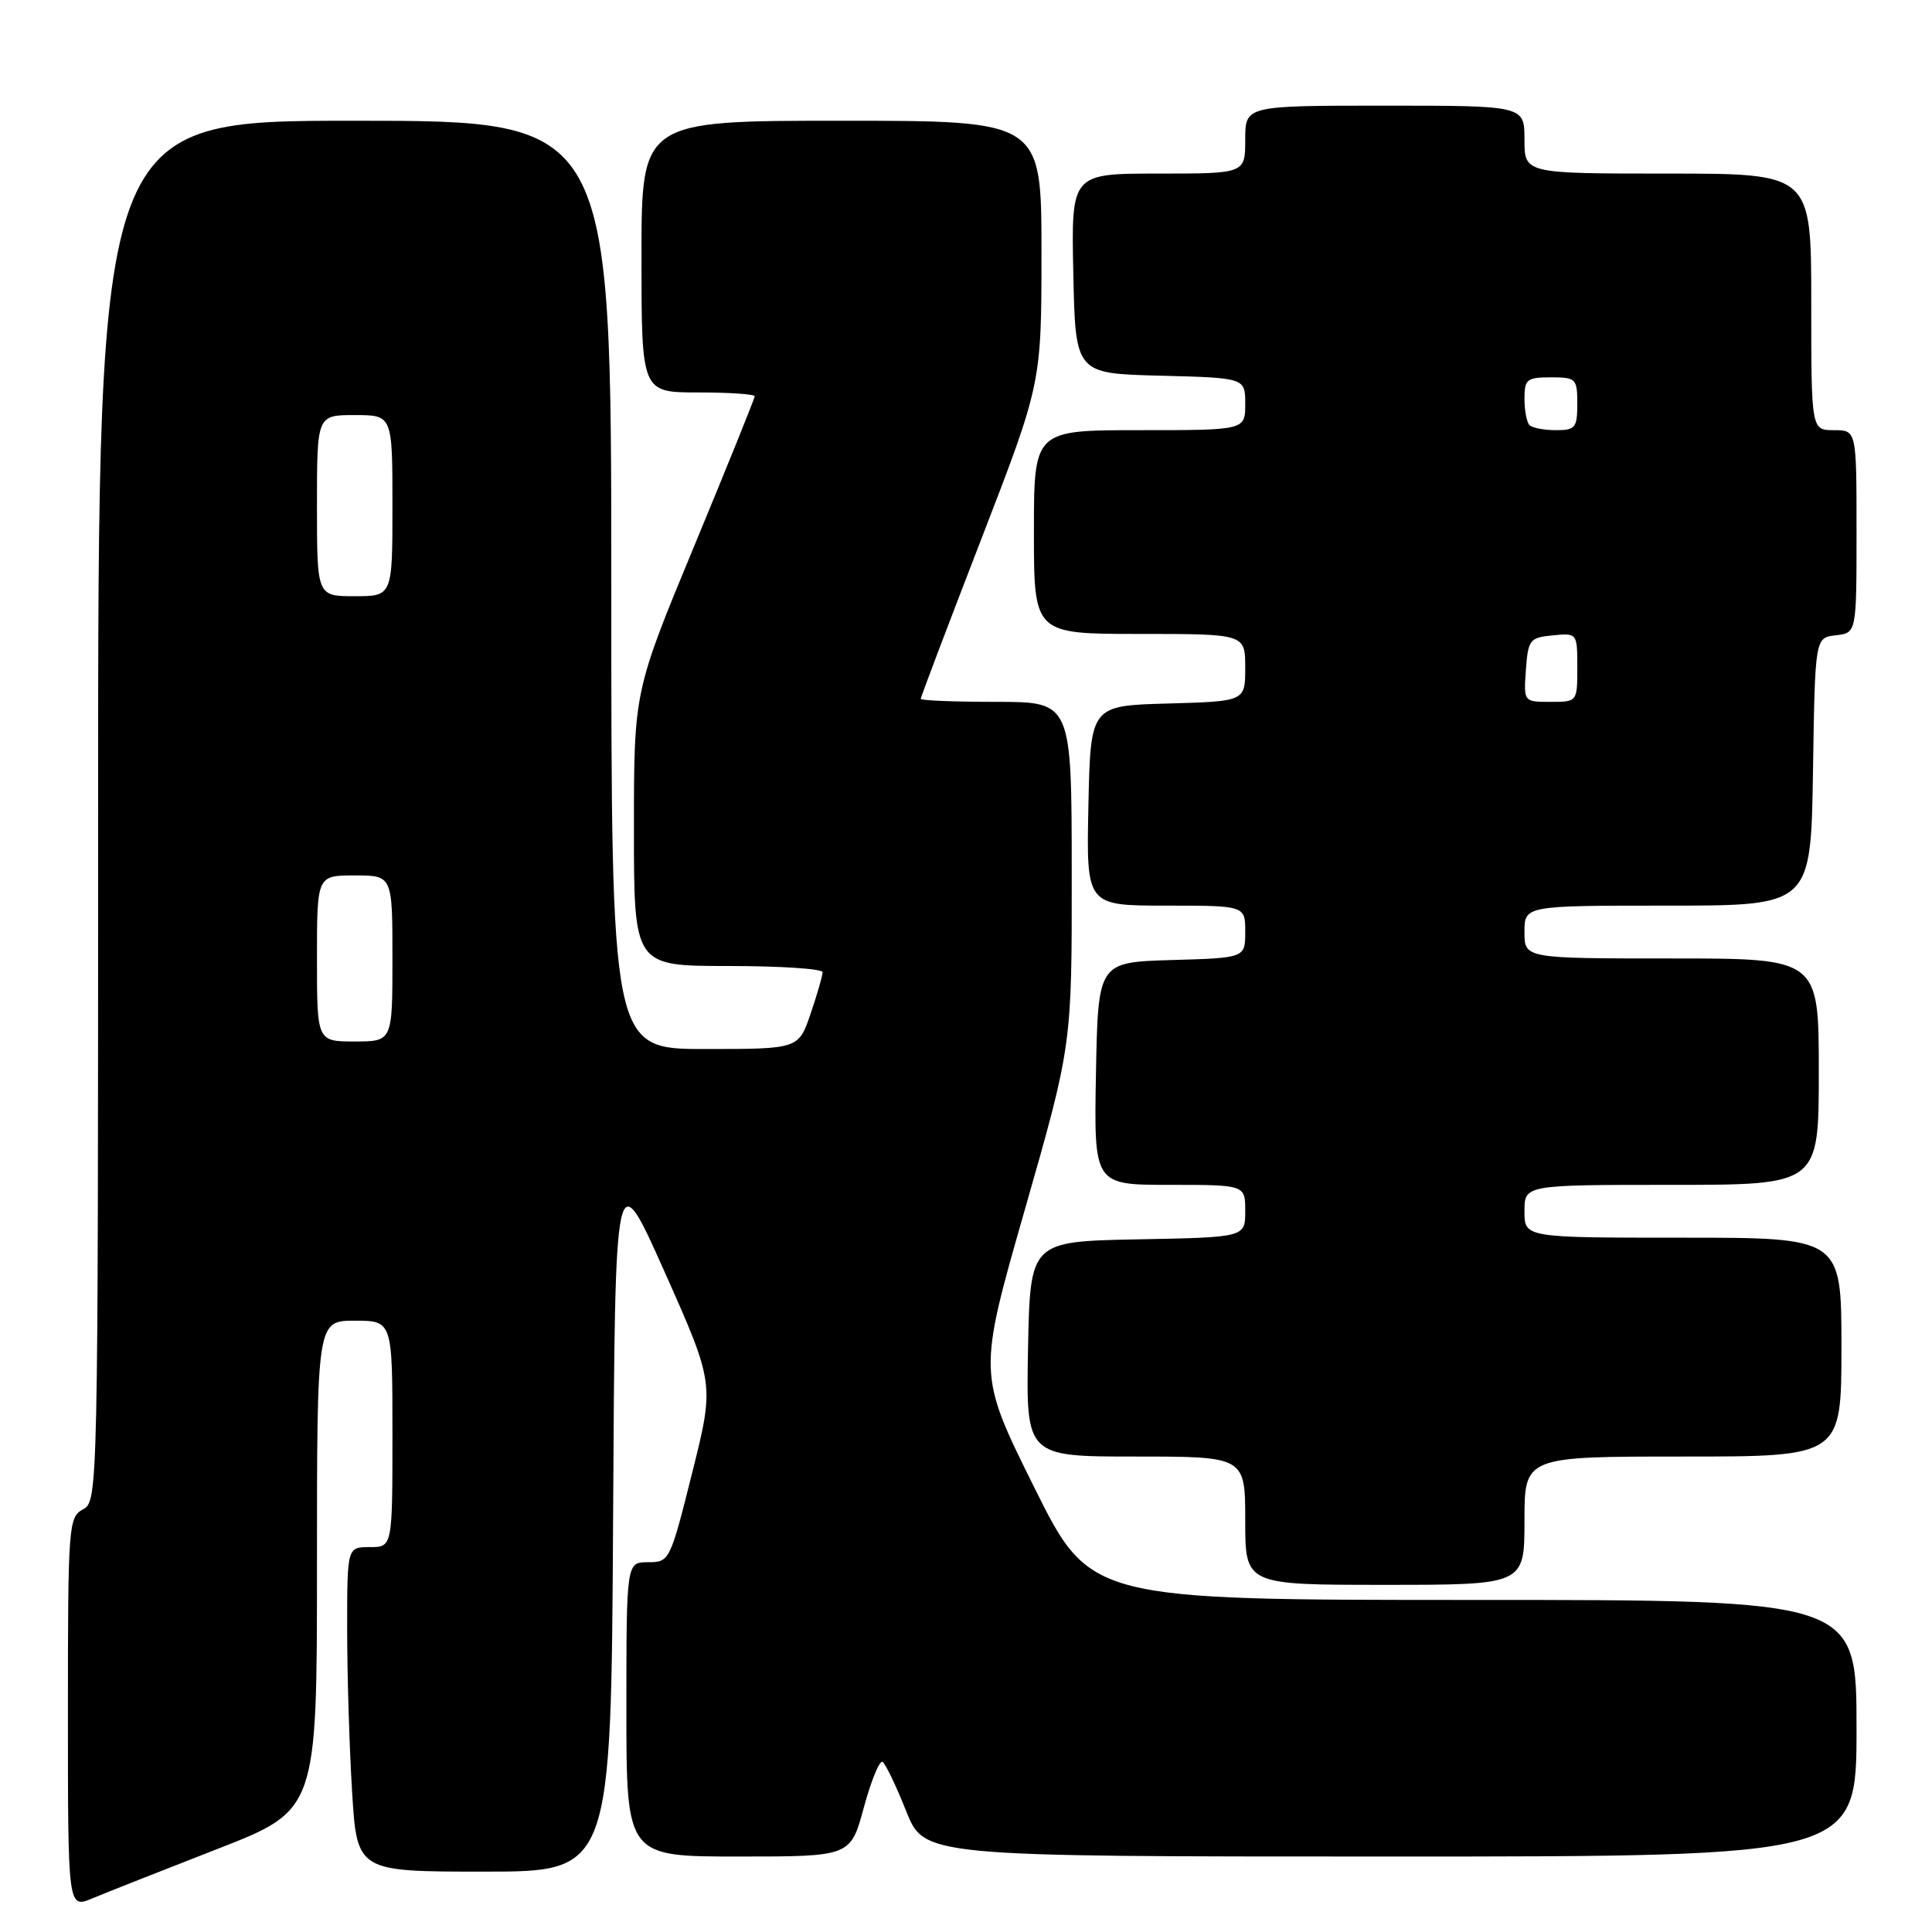 <?xml version="1.0" encoding="UTF-8" standalone="no"?>
<!DOCTYPE svg PUBLIC "-//W3C//DTD SVG 1.1//EN" "http://www.w3.org/Graphics/SVG/1.1/DTD/svg11.dtd" >
<svg xmlns="http://www.w3.org/2000/svg" xmlns:xlink="http://www.w3.org/1999/xlink" version="1.1" viewBox="0 0 256 256">
 <g >
 <path fill="currentColor"
d=" M 28.75 245.02 C 42.00 239.86 42.00 239.86 42.00 207.43 C 42.00 175.00 42.00 175.00 47.00 175.00 C 52.00 175.00 52.00 175.00 52.00 190.00 C 52.00 205.00 52.00 205.00 49.00 205.00 C 46.00 205.00 46.00 205.00 46.00 215.84 C 46.00 221.81 46.29 231.48 46.65 237.34 C 47.30 248.00 47.30 248.00 64.14 248.00 C 80.98 248.00 80.98 248.00 81.24 200.91 C 81.50 153.81 81.50 153.81 88.09 168.59 C 94.67 183.37 94.67 183.37 91.71 195.18 C 88.79 206.85 88.71 207.00 85.88 207.00 C 83.00 207.00 83.00 207.00 83.00 226.50 C 83.00 246.00 83.00 246.00 97.85 246.00 C 112.70 246.00 112.70 246.00 114.46 239.51 C 115.43 235.94 116.54 233.22 116.94 233.46 C 117.34 233.71 118.74 236.63 120.06 239.95 C 122.47 246.00 122.47 246.00 184.23 246.00 C 246.00 246.00 246.00 246.00 246.00 229.00 C 246.00 212.00 246.00 212.00 195.22 212.00 C 144.45 212.00 144.45 212.00 137.01 197.02 C 129.57 182.03 129.57 182.03 135.80 160.27 C 142.03 138.50 142.03 138.50 142.01 115.75 C 142.00 93.00 142.00 93.00 132.00 93.00 C 126.50 93.00 122.00 92.82 122.00 92.60 C 122.00 92.38 125.60 82.88 130.00 71.50 C 138.00 50.80 138.00 50.80 138.00 33.40 C 138.00 16.00 138.00 16.00 111.50 16.00 C 85.00 16.00 85.00 16.00 85.00 34.00 C 85.00 52.00 85.00 52.00 92.50 52.00 C 96.62 52.00 100.00 52.23 100.00 52.51 C 100.00 52.79 96.40 61.70 92.00 72.32 C 84.00 91.62 84.00 91.62 84.00 109.81 C 84.00 128.00 84.00 128.00 96.50 128.00 C 103.38 128.00 109.00 128.37 109.00 128.82 C 109.00 129.27 108.28 131.75 107.41 134.32 C 105.81 139.00 105.81 139.00 93.41 139.00 C 81.00 139.00 81.00 139.00 81.00 77.50 C 81.00 16.00 81.00 16.00 47.00 16.00 C 13.00 16.00 13.00 16.00 13.00 107.46 C 13.00 197.91 12.98 198.94 11.00 200.00 C 9.08 201.03 9.00 202.09 9.00 226.98 C 9.00 252.90 9.00 252.90 12.25 251.54 C 14.04 250.79 21.46 247.86 28.75 245.02 Z  M 202.00 201.50 C 202.00 193.00 202.00 193.00 223.00 193.00 C 244.00 193.00 244.00 193.00 244.00 178.50 C 244.00 164.00 244.00 164.00 223.00 164.00 C 202.00 164.00 202.00 164.00 202.00 160.50 C 202.00 157.00 202.00 157.00 221.50 157.00 C 241.00 157.00 241.00 157.00 241.00 142.00 C 241.00 127.00 241.00 127.00 221.50 127.00 C 202.00 127.00 202.00 127.00 202.00 123.50 C 202.00 120.00 202.00 120.00 220.98 120.00 C 239.95 120.00 239.95 120.00 240.23 102.25 C 240.50 84.50 240.50 84.50 243.25 84.18 C 246.00 83.87 246.00 83.87 246.00 70.43 C 246.00 57.00 246.00 57.00 243.00 57.00 C 240.00 57.00 240.00 57.00 240.00 40.00 C 240.00 23.00 240.00 23.00 221.00 23.00 C 202.00 23.00 202.00 23.00 202.00 18.50 C 202.00 14.00 202.00 14.00 183.50 14.00 C 165.00 14.00 165.00 14.00 165.00 18.50 C 165.00 23.00 165.00 23.00 153.47 23.00 C 141.94 23.00 141.94 23.00 142.22 36.25 C 142.50 49.50 142.50 49.50 153.75 49.78 C 165.00 50.07 165.00 50.07 165.00 53.53 C 165.00 57.00 165.00 57.00 151.00 57.00 C 137.00 57.00 137.00 57.00 137.00 70.50 C 137.00 84.00 137.00 84.00 151.00 84.00 C 165.00 84.00 165.00 84.00 165.00 88.47 C 165.00 92.93 165.00 92.93 154.75 93.22 C 144.50 93.50 144.50 93.50 144.22 106.75 C 143.94 120.00 143.94 120.00 154.47 120.00 C 165.00 120.00 165.00 120.00 165.00 123.46 C 165.00 126.93 165.00 126.93 155.25 127.21 C 145.50 127.50 145.50 127.50 145.22 142.25 C 144.95 157.00 144.95 157.00 154.97 157.00 C 165.00 157.00 165.00 157.00 165.00 160.47 C 165.00 163.95 165.00 163.95 150.75 164.22 C 136.50 164.50 136.50 164.50 136.22 178.75 C 135.95 193.00 135.95 193.00 150.47 193.00 C 165.00 193.00 165.00 193.00 165.00 201.50 C 165.00 210.00 165.00 210.00 183.50 210.00 C 202.00 210.00 202.00 210.00 202.00 201.50 Z  M 42.00 127.00 C 42.00 116.00 42.00 116.00 47.00 116.00 C 52.00 116.00 52.00 116.00 52.00 127.00 C 52.00 138.00 52.00 138.00 47.00 138.00 C 42.00 138.00 42.00 138.00 42.00 127.00 Z  M 42.00 67.00 C 42.00 55.00 42.00 55.00 47.00 55.00 C 52.00 55.00 52.00 55.00 52.00 67.00 C 52.00 79.00 52.00 79.00 47.00 79.00 C 42.00 79.00 42.00 79.00 42.00 67.00 Z  M 202.19 88.75 C 202.48 84.76 202.70 84.48 205.75 84.19 C 208.99 83.87 209.00 83.89 209.00 88.44 C 209.00 93.00 209.00 93.00 205.44 93.00 C 201.89 93.00 201.89 93.00 202.19 88.75 Z  M 202.67 56.33 C 202.30 55.97 202.00 54.39 202.00 52.83 C 202.00 50.26 202.32 50.00 205.50 50.00 C 208.83 50.00 209.00 50.17 209.00 53.50 C 209.00 56.68 208.74 57.00 206.17 57.00 C 204.61 57.00 203.03 56.70 202.67 56.33 Z "/>
</g>
</svg>